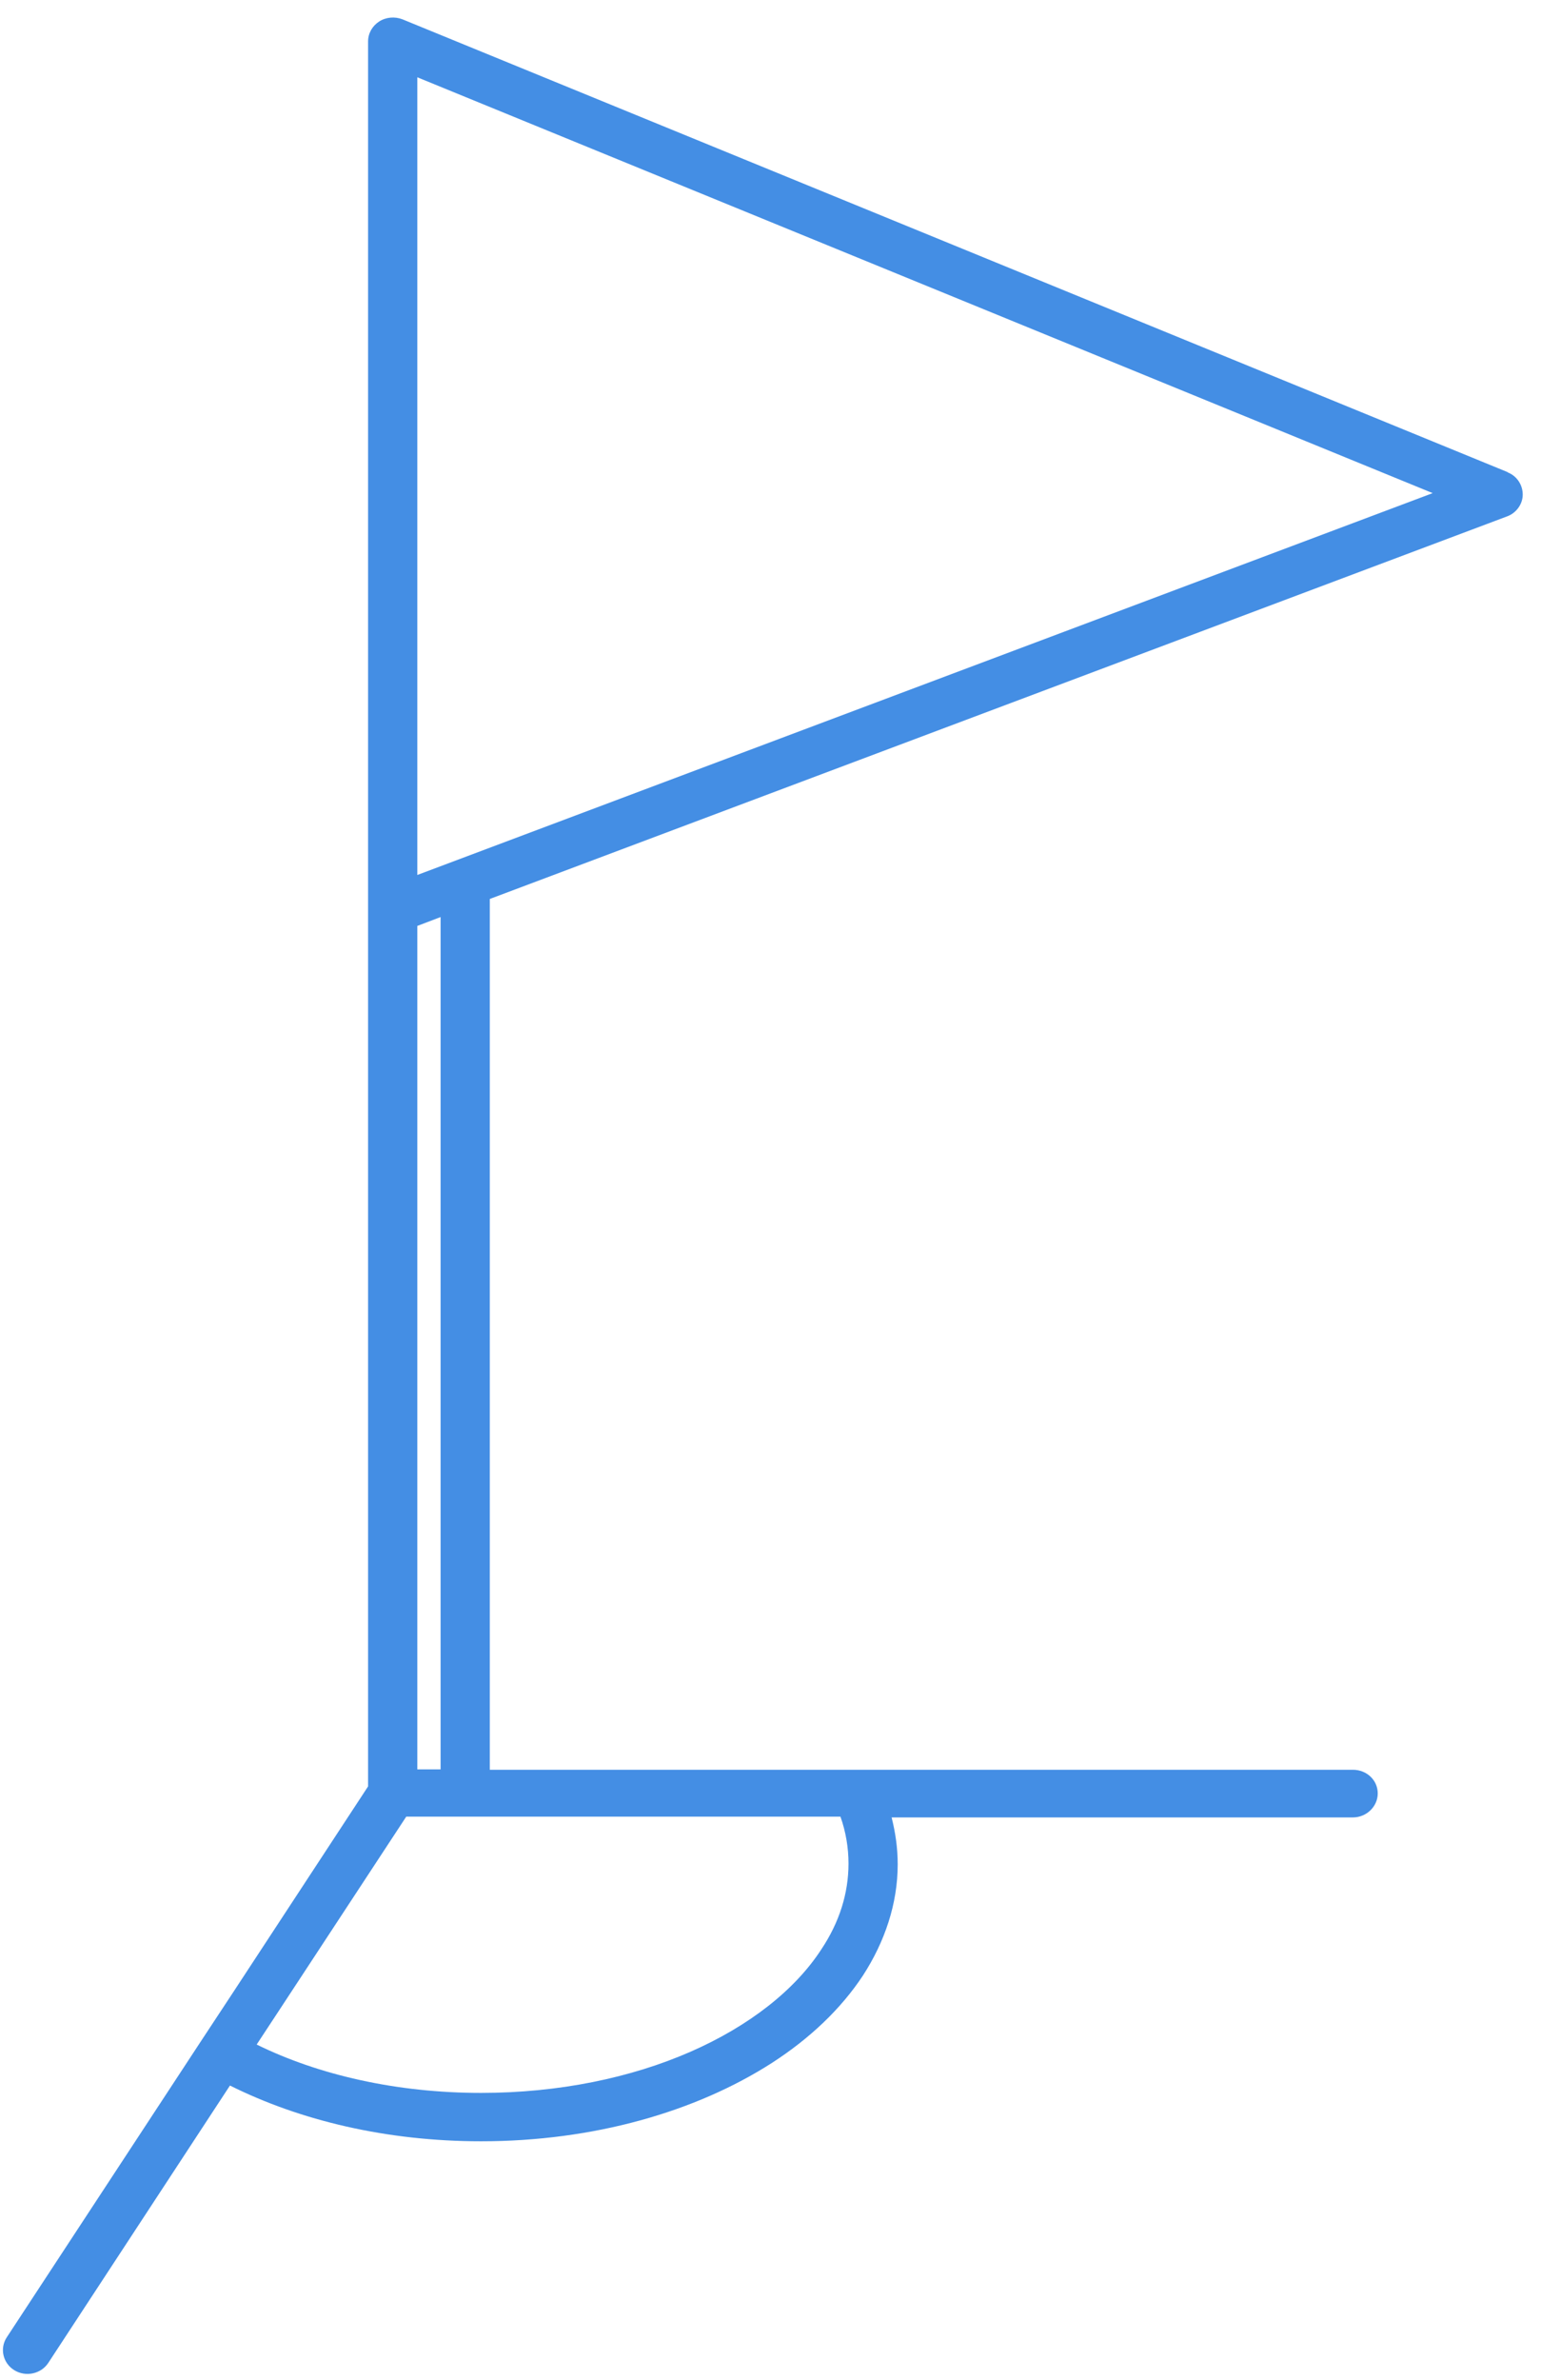 <svg width="57" height="88" viewBox="0 0 57 88" fill="none" xmlns="http://www.w3.org/2000/svg">
<path id="Vector" d="M15.436 32.355V2.858L52.993 18.235L15.436 32.355ZM16.297 65.429H15.436V34.239L16.297 33.911V65.429ZM26.572 67.177H31.088C31.286 67.737 31.385 68.324 31.385 68.912C31.385 70.018 31.046 71.083 30.383 72.08C29.409 73.582 27.715 74.92 25.527 75.876C23.34 76.832 20.672 77.392 17.793 77.392C14.659 77.392 11.766 76.723 9.494 75.603L10.185 74.552L15.026 67.177H26.572ZM55.76 17.456L14.885 0.714C14.603 0.605 14.278 0.632 14.024 0.796C13.77 0.96 13.615 1.233 13.615 1.533V66.058L8.647 73.637L7.433 75.48L0.249 86.432C-0.019 86.842 0.108 87.388 0.531 87.647C0.954 87.907 1.519 87.784 1.787 87.374L8.506 77.119C11.103 78.416 14.306 79.181 17.793 79.181C21.956 79.181 25.739 78.088 28.548 76.286C29.945 75.385 31.102 74.292 31.921 73.049C32.725 71.807 33.205 70.4 33.205 68.939C33.205 68.338 33.121 67.764 32.98 67.205H50.044C50.538 67.205 50.961 66.809 50.961 66.317C50.961 65.825 50.552 65.443 50.044 65.443H18.117V33.242L55.746 19.095C56.084 18.972 56.324 18.644 56.324 18.289C56.324 17.934 56.113 17.606 55.774 17.47" fill="#448EE4"/>
</svg>
